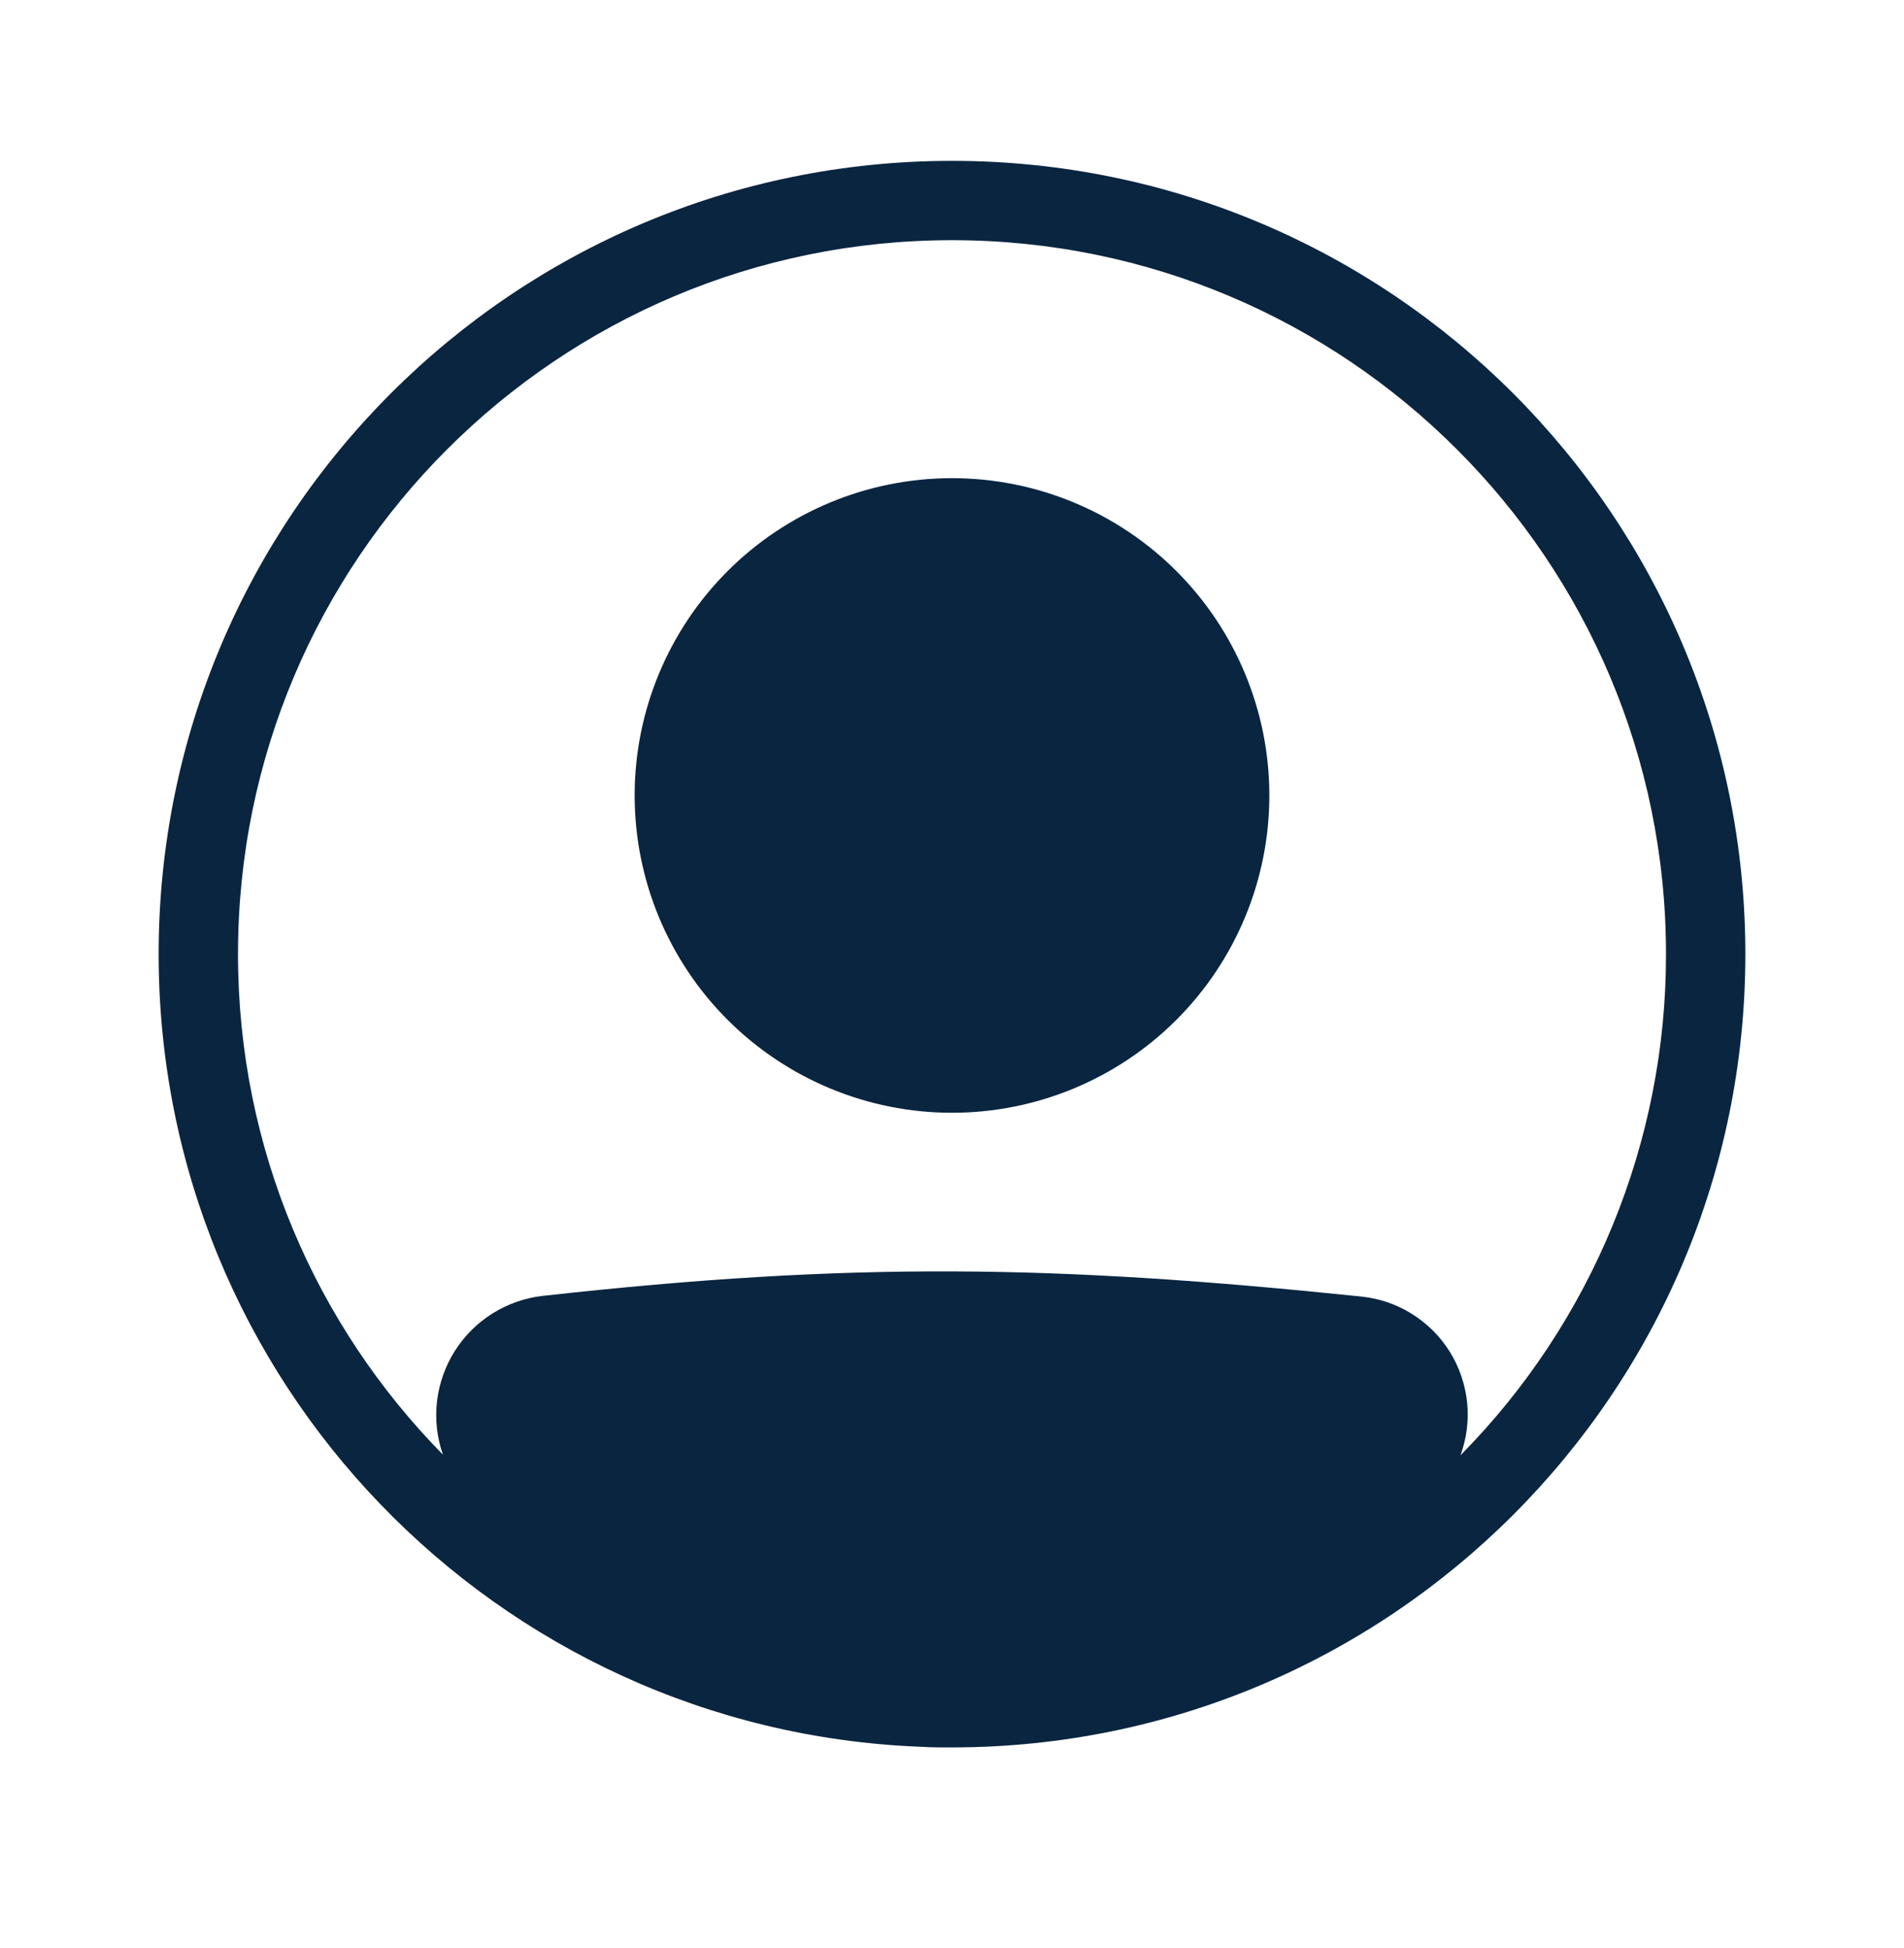 <svg width="43" height="44" viewBox="0 0 43 44" fill="none" xmlns="http://www.w3.org/2000/svg">
<path d="M28.667 17.966C28.667 19.867 27.912 21.69 26.568 23.034C25.224 24.378 23.401 25.133 21.5 25.133C19.599 25.133 17.776 24.378 16.432 23.034C15.088 21.69 14.333 19.867 14.333 17.966C14.333 16.066 15.088 14.243 16.432 12.899C17.776 11.555 19.599 10.8 21.5 10.8C23.401 10.8 25.224 11.555 26.568 12.899C27.912 14.243 28.667 16.066 28.667 17.966Z" fill="#0A2540"/>
<path fill-rule="evenodd" clip-rule="evenodd" d="M20.769 39.452C11.213 39.069 3.583 31.2 3.583 21.55C3.583 11.655 11.605 3.633 21.5 3.633C31.395 3.633 39.417 11.655 39.417 21.55C39.417 31.445 31.395 39.467 21.5 39.467H21.255C21.092 39.467 20.93 39.462 20.769 39.452ZM10.003 32.855C9.869 32.471 9.823 32.061 9.869 31.656C9.916 31.251 10.052 30.862 10.269 30.517C10.487 30.173 10.778 29.881 11.124 29.665C11.469 29.449 11.858 29.313 12.263 29.268C19.247 28.494 23.796 28.564 30.746 29.284C31.151 29.326 31.542 29.46 31.887 29.676C32.233 29.892 32.525 30.184 32.741 30.529C32.956 30.875 33.09 31.266 33.133 31.671C33.175 32.077 33.124 32.486 32.984 32.869C35.962 29.855 37.63 25.787 37.625 21.55C37.625 12.645 30.405 5.425 21.5 5.425C12.595 5.425 5.375 12.645 5.375 21.55C5.375 25.954 7.141 29.946 10.003 32.855Z" fill="#0A2540"/>
</svg>
